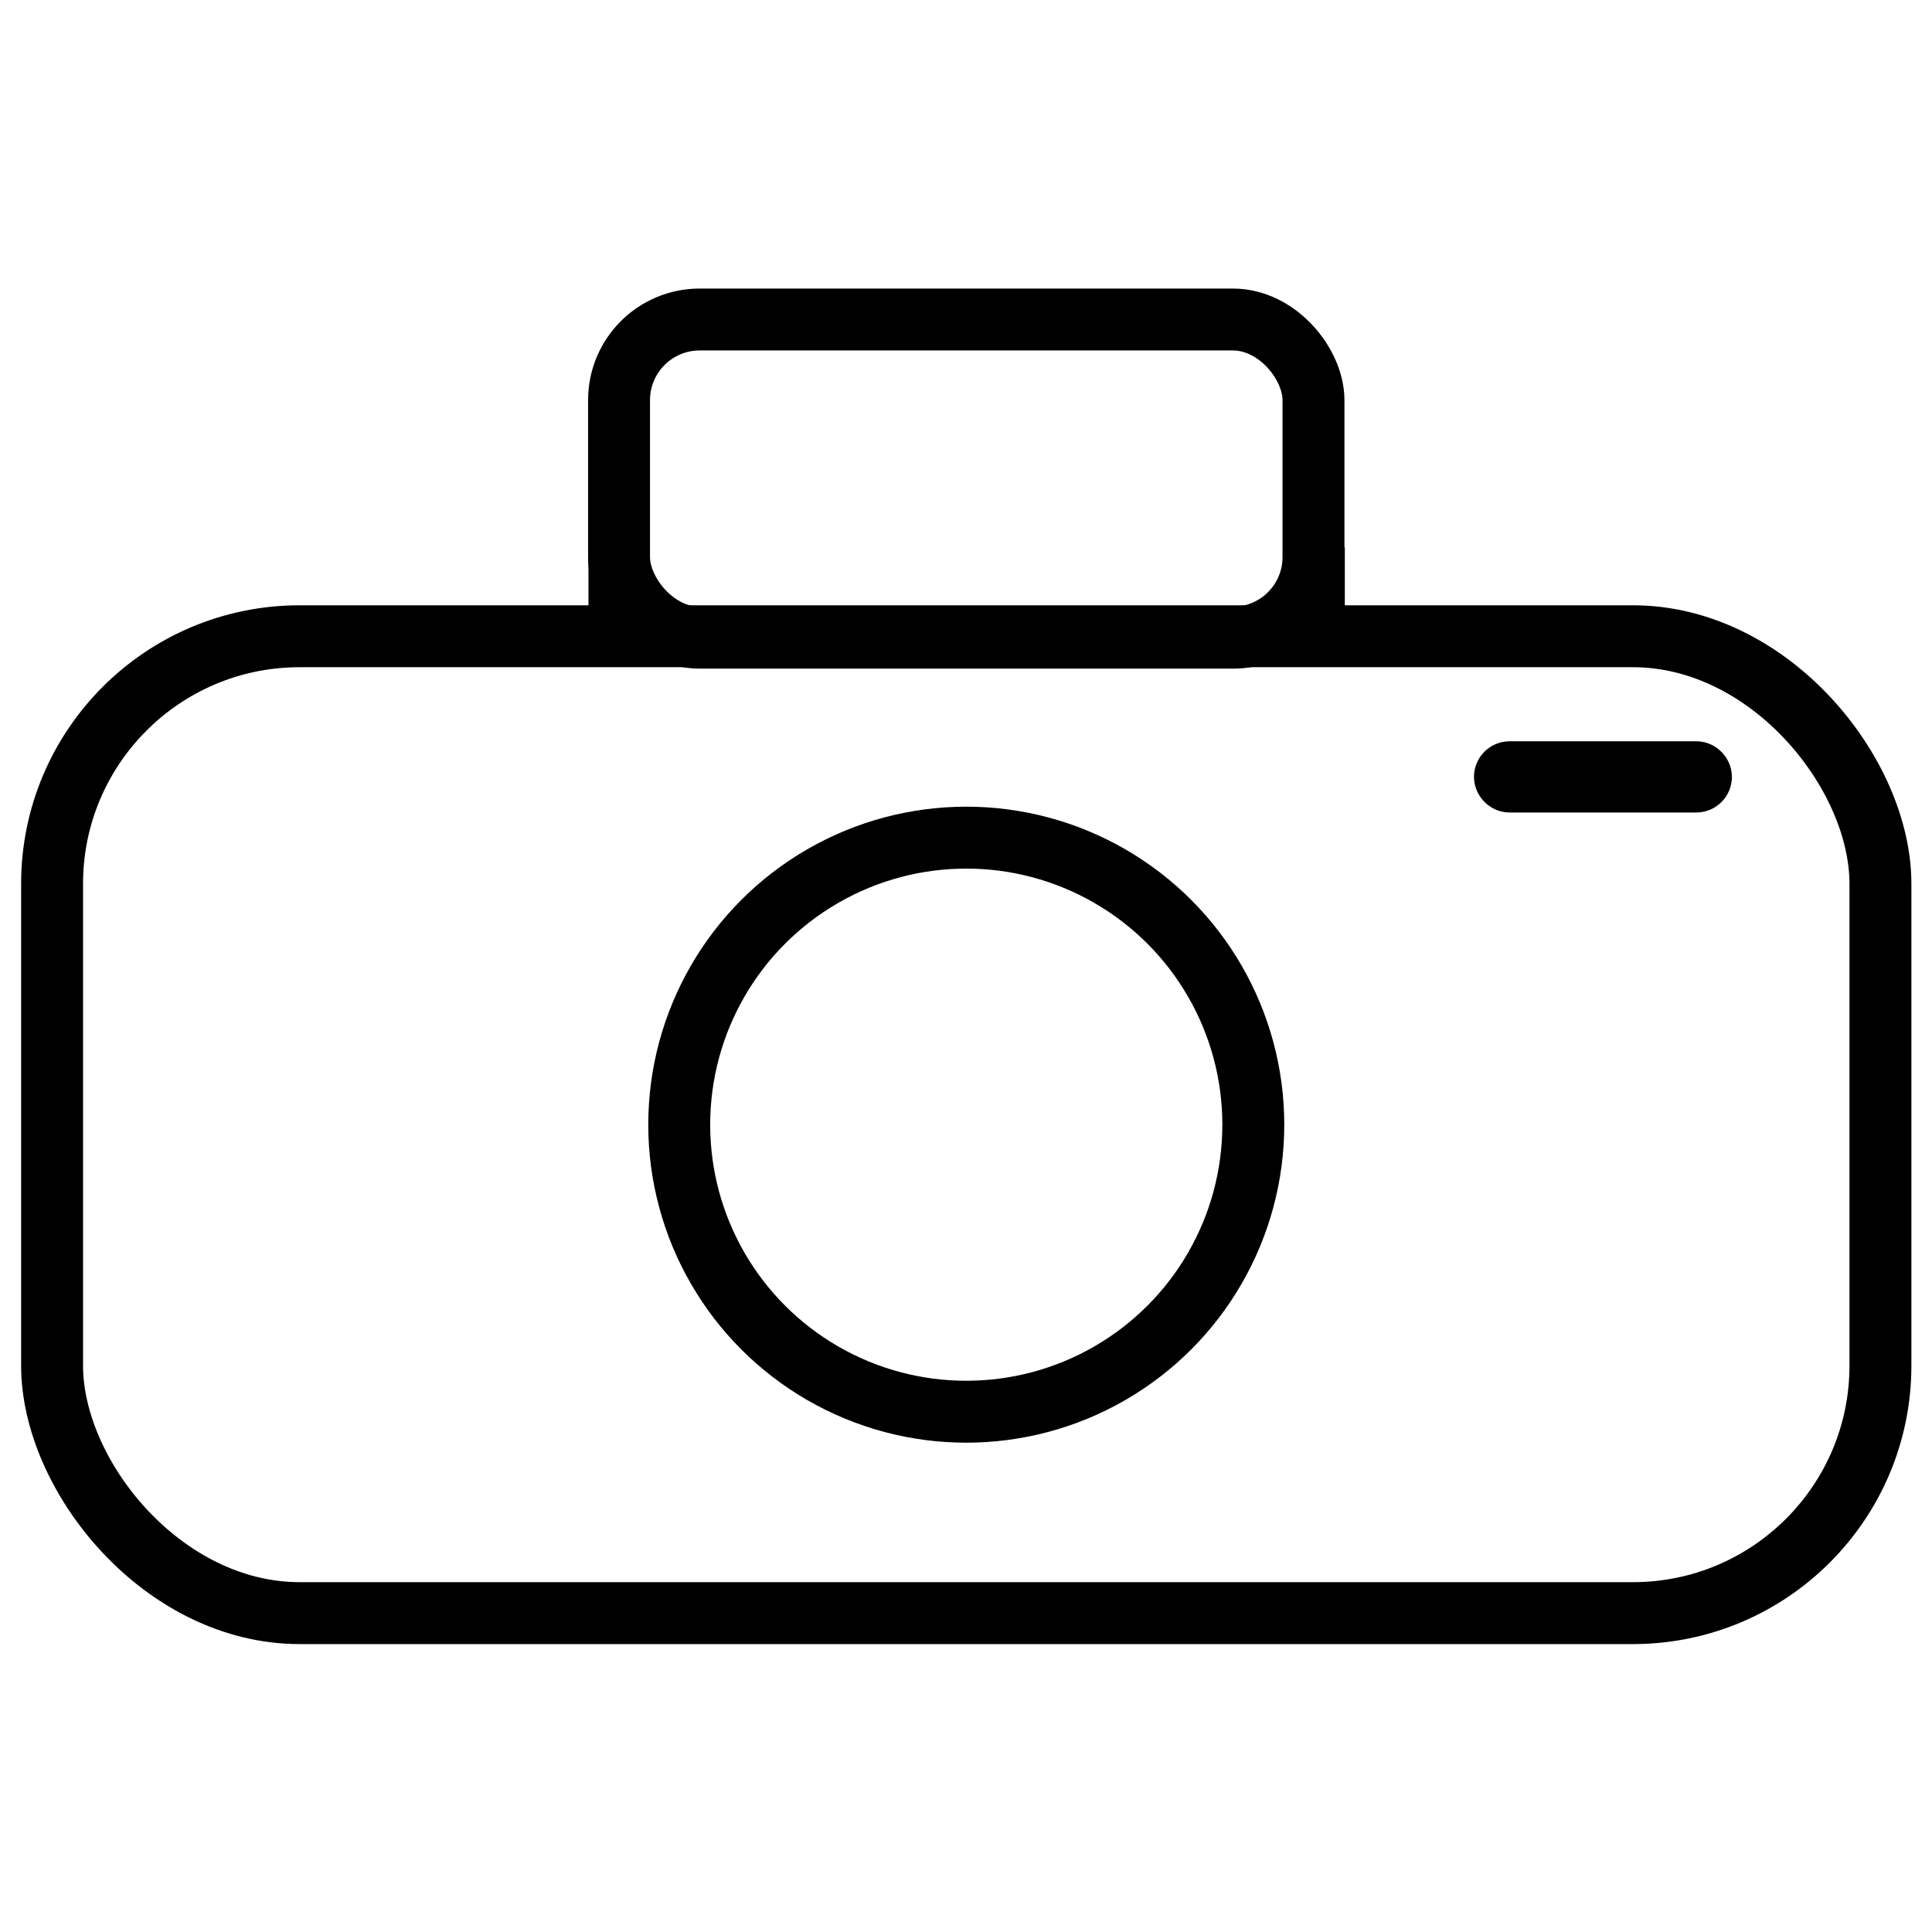 <?xml version="1.0" encoding="UTF-8" standalone="no"?>
<!-- Created with Inkscape (http://www.inkscape.org/) -->

<!-- Created by Niila Vesterinen (https://nibazzador.github.io/) -->

<svg
   width="210mm"
   height="210mm"
   viewBox="0 0 210 210"
   version="1.1"
   id="svg5"
   sodipodi:docname="camera-light.svg"
   inkscape:version="1.2.2 (732a01da63, 2022-12-09)"
   xmlns:inkscape="http://www.inkscape.org/namespaces/inkscape"
   xmlns:sodipodi="http://sodipodi.sourceforge.net/DTD/sodipodi-0.dtd"
   xmlns="http://www.w3.org/2000/svg"
   xmlns:svg="http://www.w3.org/2000/svg">
  <sodipodi:namedview
     id="namedview7"
     pagecolor="#505050"
     bordercolor="#eeeeee"
     borderopacity="1"
     inkscape:showpageshadow="0"
     inkscape:pageopacity="0"
     inkscape:pagecheckerboard="0"
     inkscape:deskcolor="#505050"
     inkscape:document-units="mm"
     showgrid="false"
     inkscape:zoom="0.35099607"
     inkscape:cx="-319.09189"
     inkscape:cy="464.39266"
     inkscape:window-width="1680"
     inkscape:window-height="987"
     inkscape:window-x="1912"
     inkscape:window-y="18"
     inkscape:window-maximized="1"
     inkscape:current-layer="g5400" />
  <defs
     id="defs2" />
  <g
     inkscape:label="Taso 1"
     inkscape:groupmode="layer"
     id="layer1">
    <rect
       style="fill:none;stroke:none;stroke-width:5;stroke-dasharray:none;stroke-opacity:1"
       id="rect2874"
       width="3.581"
       height="4.334"
       x="62.943"
       y="64.922"
       ry="0.141" />
    <g
       id="g5400"
       transform="matrix(1.346,0,0,1.346,-14.06,-36.296)"
       style="stroke:#000000;stroke-opacity:1">
      <g
         id="g2897"
         style="stroke:#000000;stroke-opacity:1"
         transform="translate(-16.524)">
        <g
           id="g5312"
           style="stroke:#000000;stroke-opacity:1">
          <g
             id="g2868"
             style="stroke:#000000;stroke-opacity:1">
            <g
               id="g3650"
               style="stroke:#000000;stroke-opacity:1">
              <g
                 id="g2802"
                 style="stroke:#000000;stroke-opacity:1">
                <g
                   id="g2797"
                   transform="translate(7.723,10.652)"
                   style="stroke:#000000;stroke-opacity:1">
                  <g
                     id="g2882"
                     style="stroke:#000000;stroke-opacity:1">
                    <rect
                       style="fill:none;stroke:#000000;stroke-width:5;stroke-dasharray:none;stroke-opacity:1"
                       id="rect111"
                       width="147.647"
                       height="78.887"
                       x="23.453"
                       y="67.694"
                       ry="19.988" />
                    <rect
                       style="fill:none;stroke:#000000;stroke-width:5;stroke-dasharray:none;stroke-opacity:1"
                       id="rect111-6"
                       width="56.078"
                       height="25.695"
                       x="69.238"
                       y="42.115"
                       ry="6.511" />
                  </g>
                </g>
              </g>
              <circle
                 style="fill:none;stroke:#000000;stroke-width:5;stroke-dasharray:none;stroke-opacity:1"
                 id="path2856"
                 cx="105"
                 cy="117.789"
                 r="23.18" />
              <g
                 id="g2900"
                 style="stroke:#000000;stroke-opacity:1">
                <rect
                   style="fill:none;stroke:#000000;stroke-width:5;stroke-dasharray:none;stroke-opacity:1"
                   id="rect2860"
                   width="15.83"
                   height="0.754"
                   x="148.5"
                   y="89.326"
                   ry="0.377" />
              </g>
            </g>
          </g>
          <rect
             style="fill:#000000;fill-opacity:1;stroke:#000000;stroke-width:2.554;stroke-dasharray:none;stroke-opacity:1"
             id="rect2886"
             width="1.013"
             height="3.995"
             x="133.28"
             y="72.44" />
        </g>
      </g>
      <rect
         style="fill:#000000;fill-opacity:1;stroke:#000000;stroke-width:0;stroke-dasharray:none;stroke-opacity:1"
         id="rect5384"
         width="3.198"
         height="8.795"
         x="57.966"
         y="70.226"
         ry="0.141" />
    </g>
  </g>
</svg>
